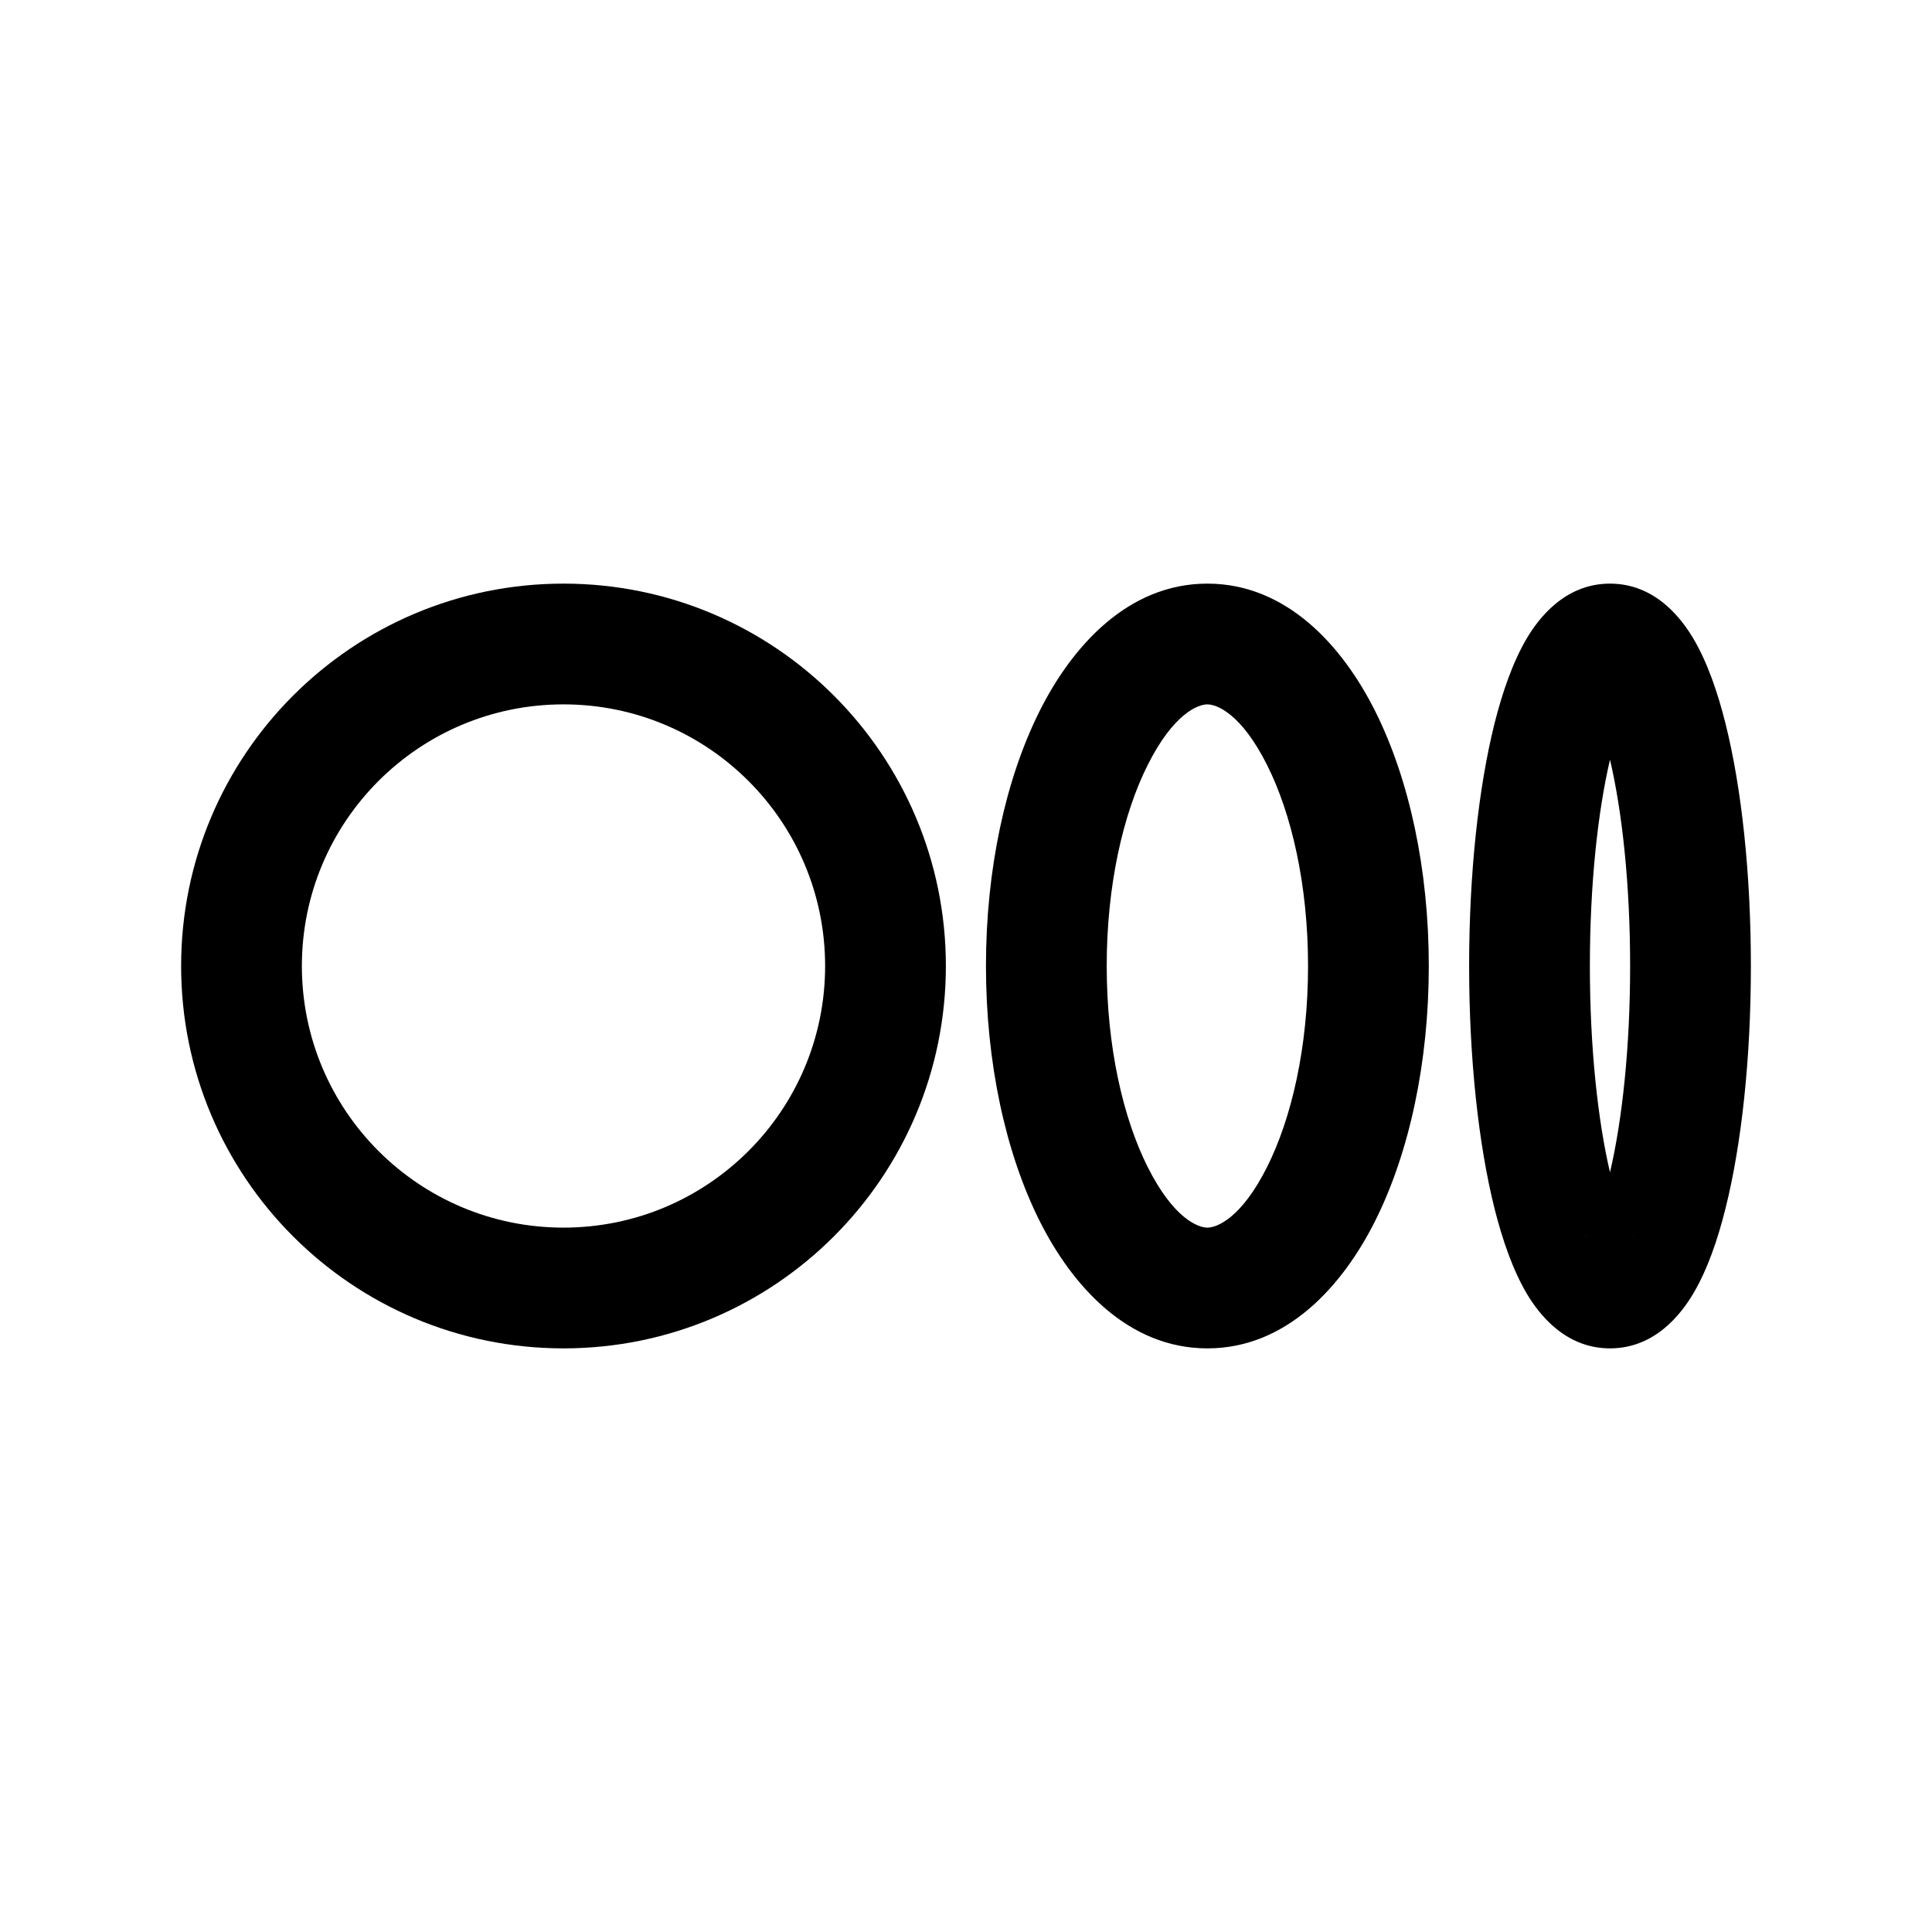 <svg width="24" height="24" viewBox="0 0 24 24" fill="none" xmlns="http://www.w3.org/2000/svg">
<path fill-rule="evenodd" clip-rule="evenodd" d="M2.25 12C2.25 9.376 4.376 7.25 7 7.25C9.623 7.25 11.75 9.376 11.75 12C11.75 14.624 9.623 16.75 7 16.75C4.376 16.75 2.25 14.624 2.25 12ZM7 8.75C5.205 8.75 3.75 10.204 3.75 12C3.75 13.796 5.205 15.25 7 15.25C8.795 15.25 10.25 13.795 10.25 12C10.25 10.205 8.795 8.75 7 8.75Z" fill="black"/>
<path fill-rule="evenodd" clip-rule="evenodd" d="M12.913 8.836C13.315 8.032 14.009 7.25 14.998 7.25C15.988 7.25 16.682 8.032 17.084 8.836C17.508 9.684 17.749 10.804 17.749 12C17.749 13.196 17.508 14.316 17.084 15.164C16.682 15.968 15.988 16.75 14.998 16.75C14.009 16.75 13.315 15.968 12.913 15.164C12.489 14.316 12.248 13.196 12.248 12C12.248 10.804 12.489 9.684 12.913 8.836ZM14.255 9.507C13.955 10.106 13.748 10.986 13.748 12C13.748 13.014 13.955 13.894 14.255 14.493C14.577 15.137 14.883 15.25 14.998 15.25C15.114 15.25 15.42 15.137 15.742 14.493C16.042 13.894 16.249 13.014 16.249 12C16.249 10.986 16.042 10.106 15.742 9.507C15.42 8.863 15.114 8.75 14.998 8.75C14.883 8.75 14.577 8.863 14.255 9.507Z" fill="black"/>
<path fill-rule="evenodd" clip-rule="evenodd" d="M18.965 7.932C19.108 7.691 19.433 7.25 20 7.25C20.567 7.25 20.892 7.691 21.035 7.932C21.208 8.224 21.337 8.596 21.435 8.989C21.635 9.788 21.75 10.852 21.75 12C21.75 13.148 21.635 14.212 21.435 15.011C21.337 15.404 21.208 15.776 21.035 16.068C20.892 16.309 20.567 16.75 20 16.75C19.433 16.75 19.108 16.309 18.965 16.068C18.793 15.776 18.664 15.404 18.565 15.011C18.366 14.212 18.25 13.148 18.25 12C18.25 10.852 18.366 9.788 18.565 8.989C18.664 8.596 18.793 8.224 18.965 7.932ZM20 9.437C19.849 10.081 19.75 10.983 19.75 12C19.75 13.017 19.849 13.919 20 14.563C20.151 13.919 20.25 13.017 20.25 12C20.25 10.983 20.151 10.081 20 9.437ZM20.299 8.635C20.299 8.636 20.294 8.642 20.285 8.651C20.294 8.639 20.299 8.635 20.299 8.635ZM19.715 8.651C19.706 8.642 19.702 8.636 19.702 8.635C19.702 8.635 19.706 8.639 19.715 8.651ZM19.702 15.365C19.702 15.364 19.706 15.358 19.715 15.349C19.706 15.361 19.702 15.366 19.702 15.365ZM20.285 15.349C20.294 15.358 20.299 15.364 20.299 15.365C20.299 15.366 20.294 15.361 20.285 15.349Z" fill="black"/>
</svg>